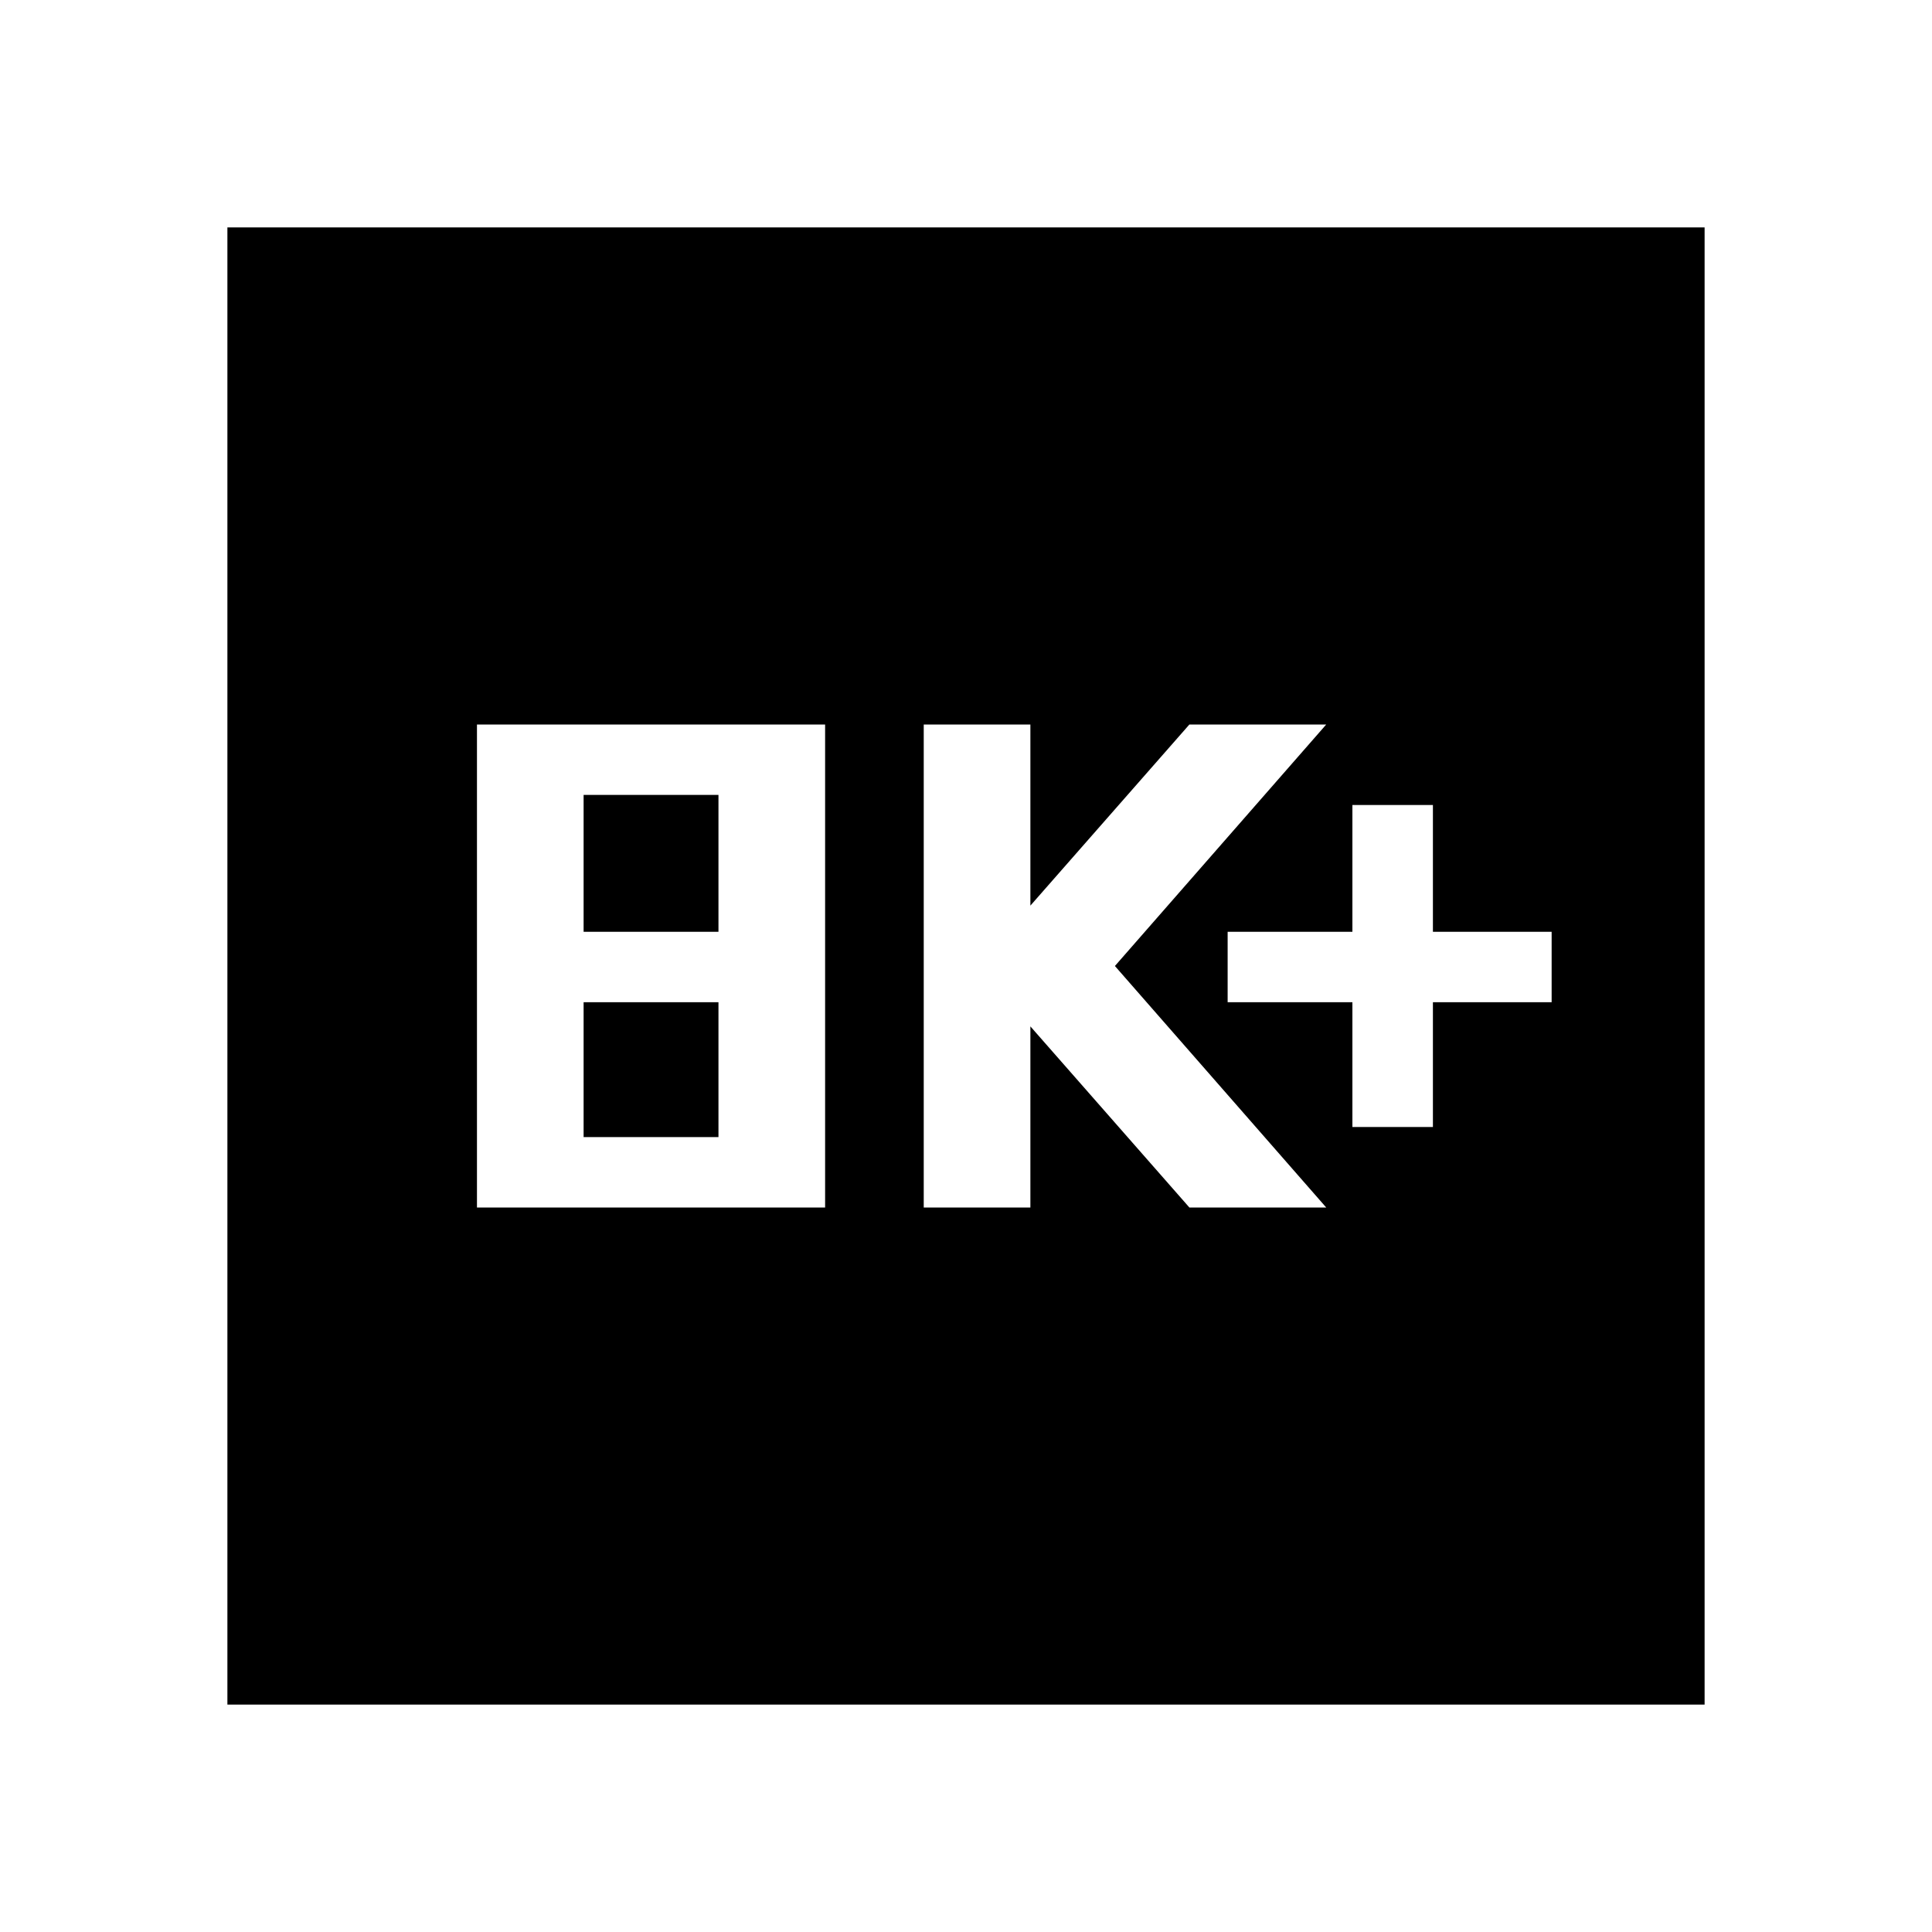 <svg xmlns="http://www.w3.org/2000/svg" height="40" width="40"><path d="M28 23.333h1.667V20.75h2.458v-1.458h-2.458v-2.625H28v2.625h-2.583v1.458H28ZM19.125 25h2.208v-3.75L24.625 25h2.833l-4.375-5 4.375-5h-2.833l-3.292 3.75V15h-2.208Zm-9.25 0h7.208V15H9.875Zm2.208-5.708v-2.834h2.792v2.834Zm0 4.25V20.75h2.792v2.792Zm-7.375 11.75V4.708h30.584v30.584Z"/></svg>